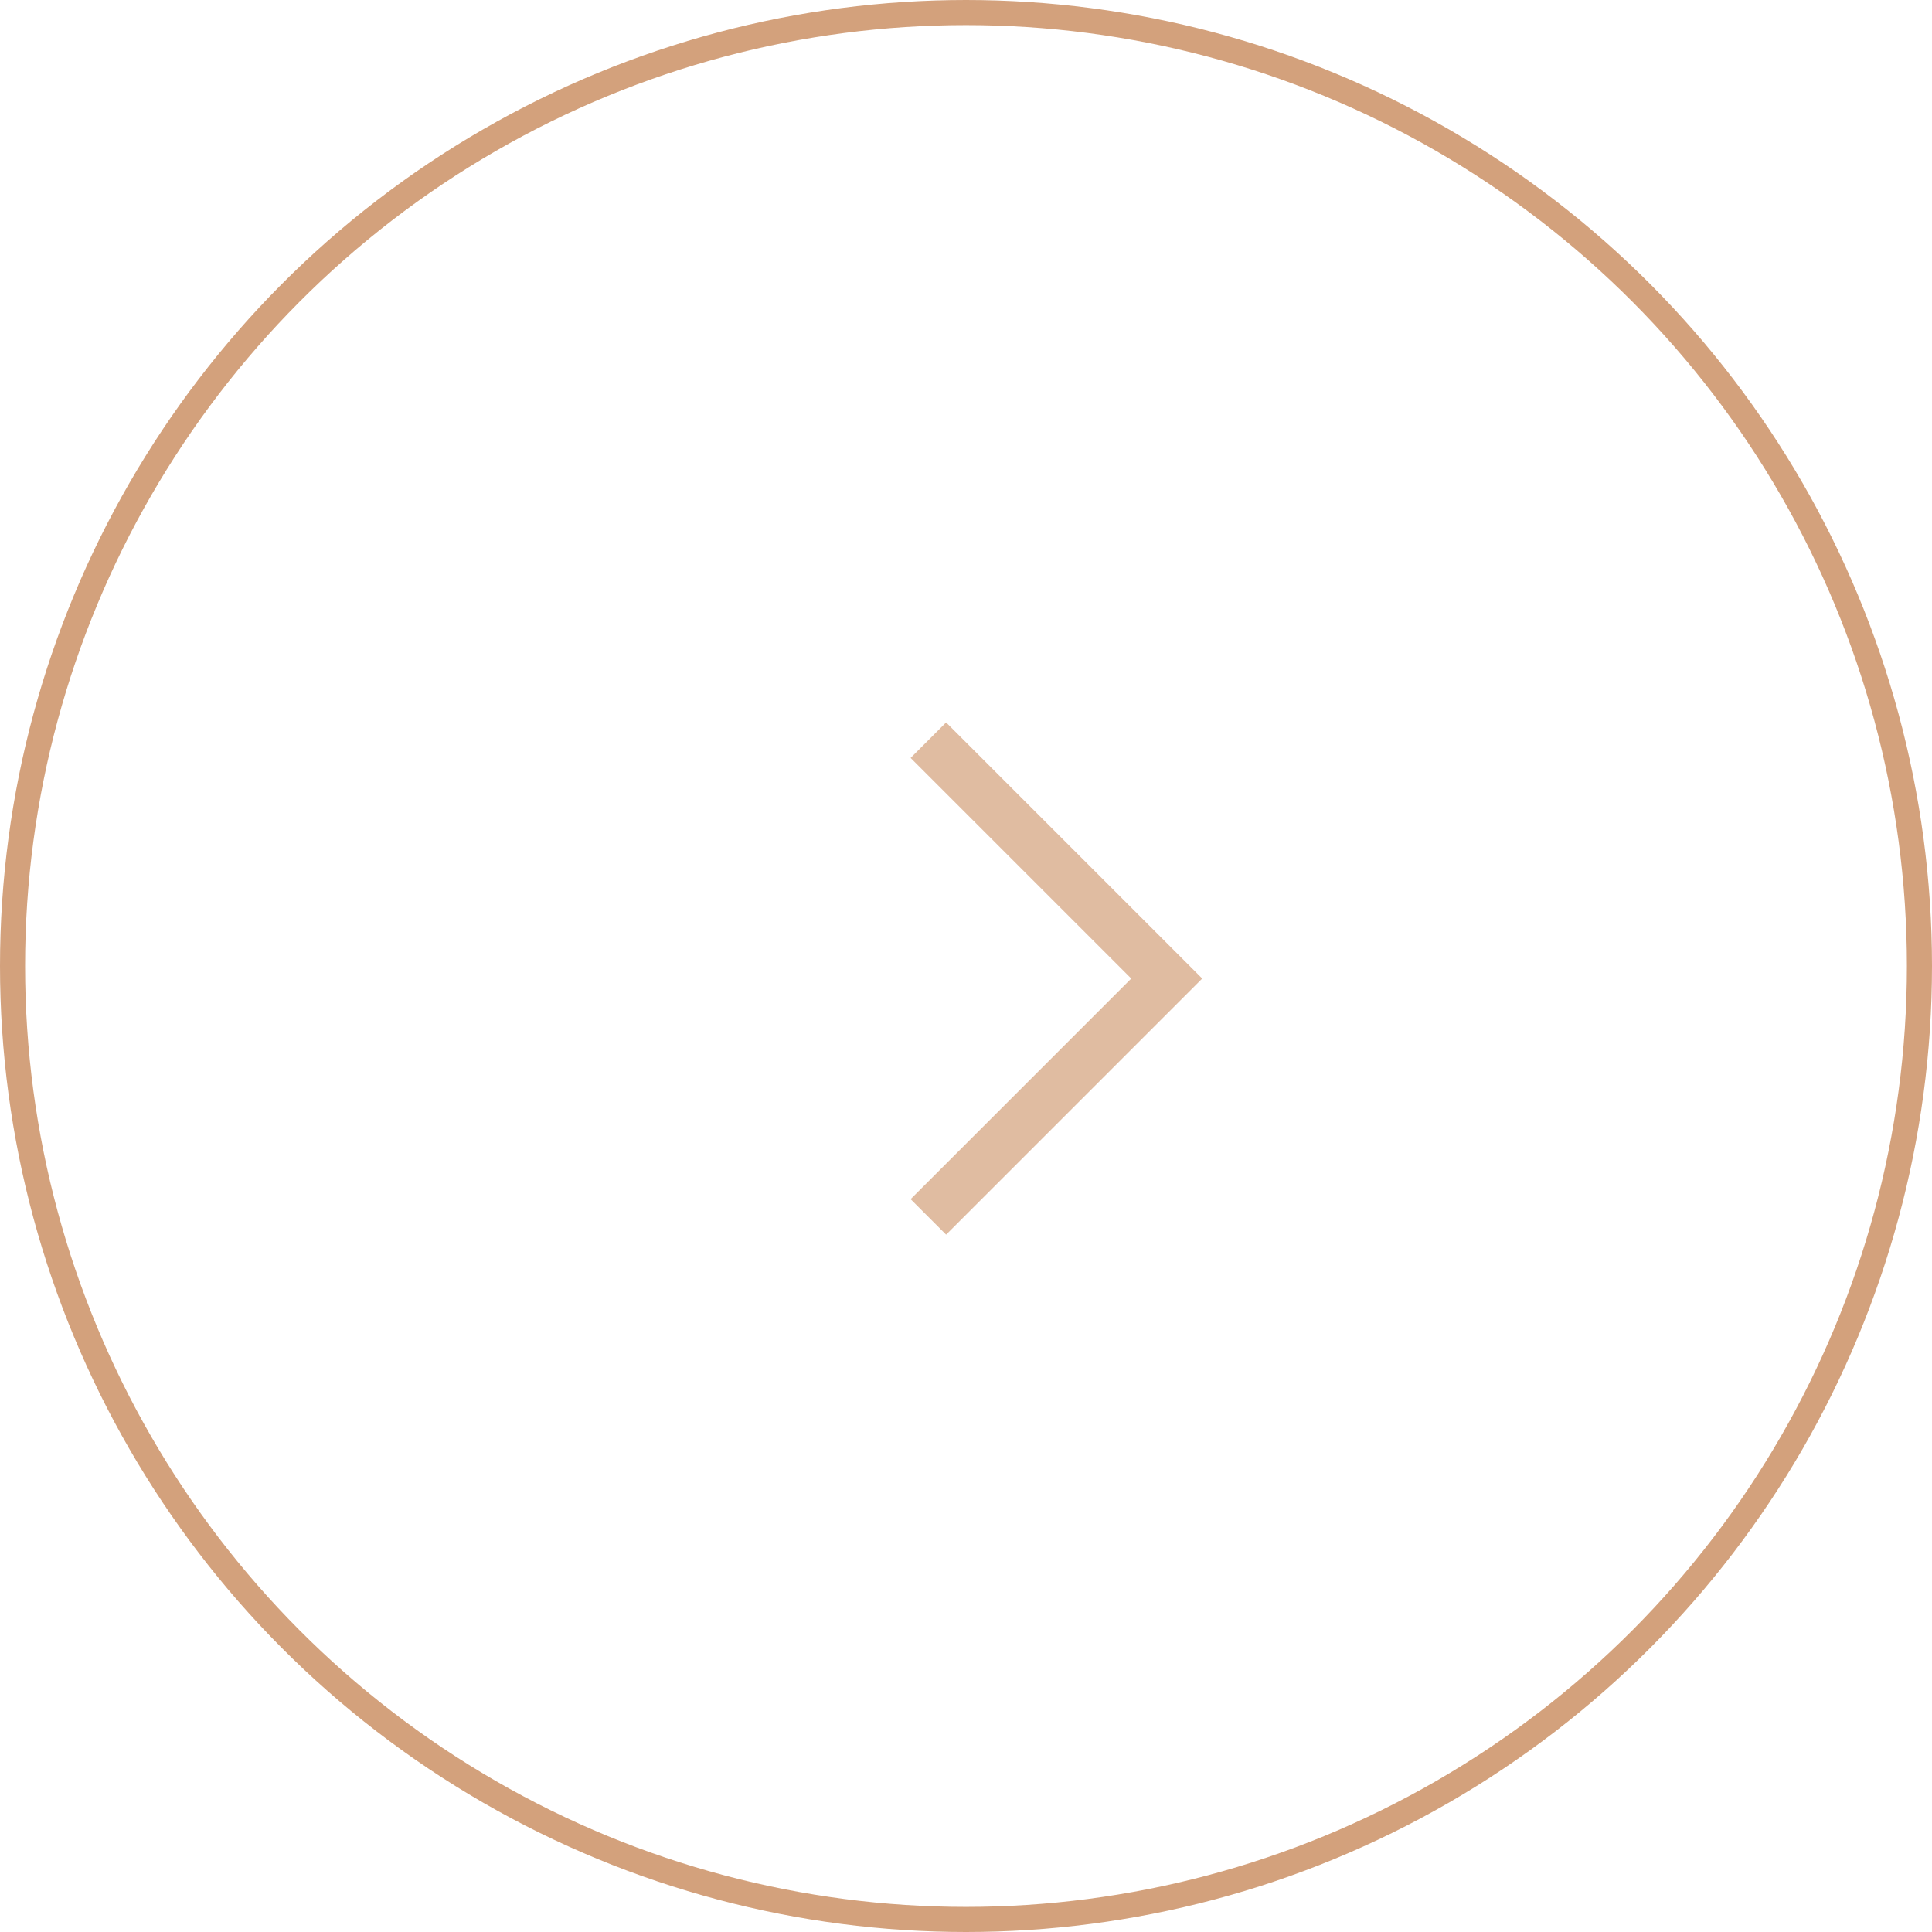 <svg width="77" height="77" viewBox="0 0 77 77" fill="none" xmlns="http://www.w3.org/2000/svg">
<circle cx="38.5" cy="38.5" r="38" stroke="#D3A17C"/>
<path d="M37 29.5L46.5 39L37 48.5" stroke="#E0BCA1" stroke-width="2"/>
</svg>


